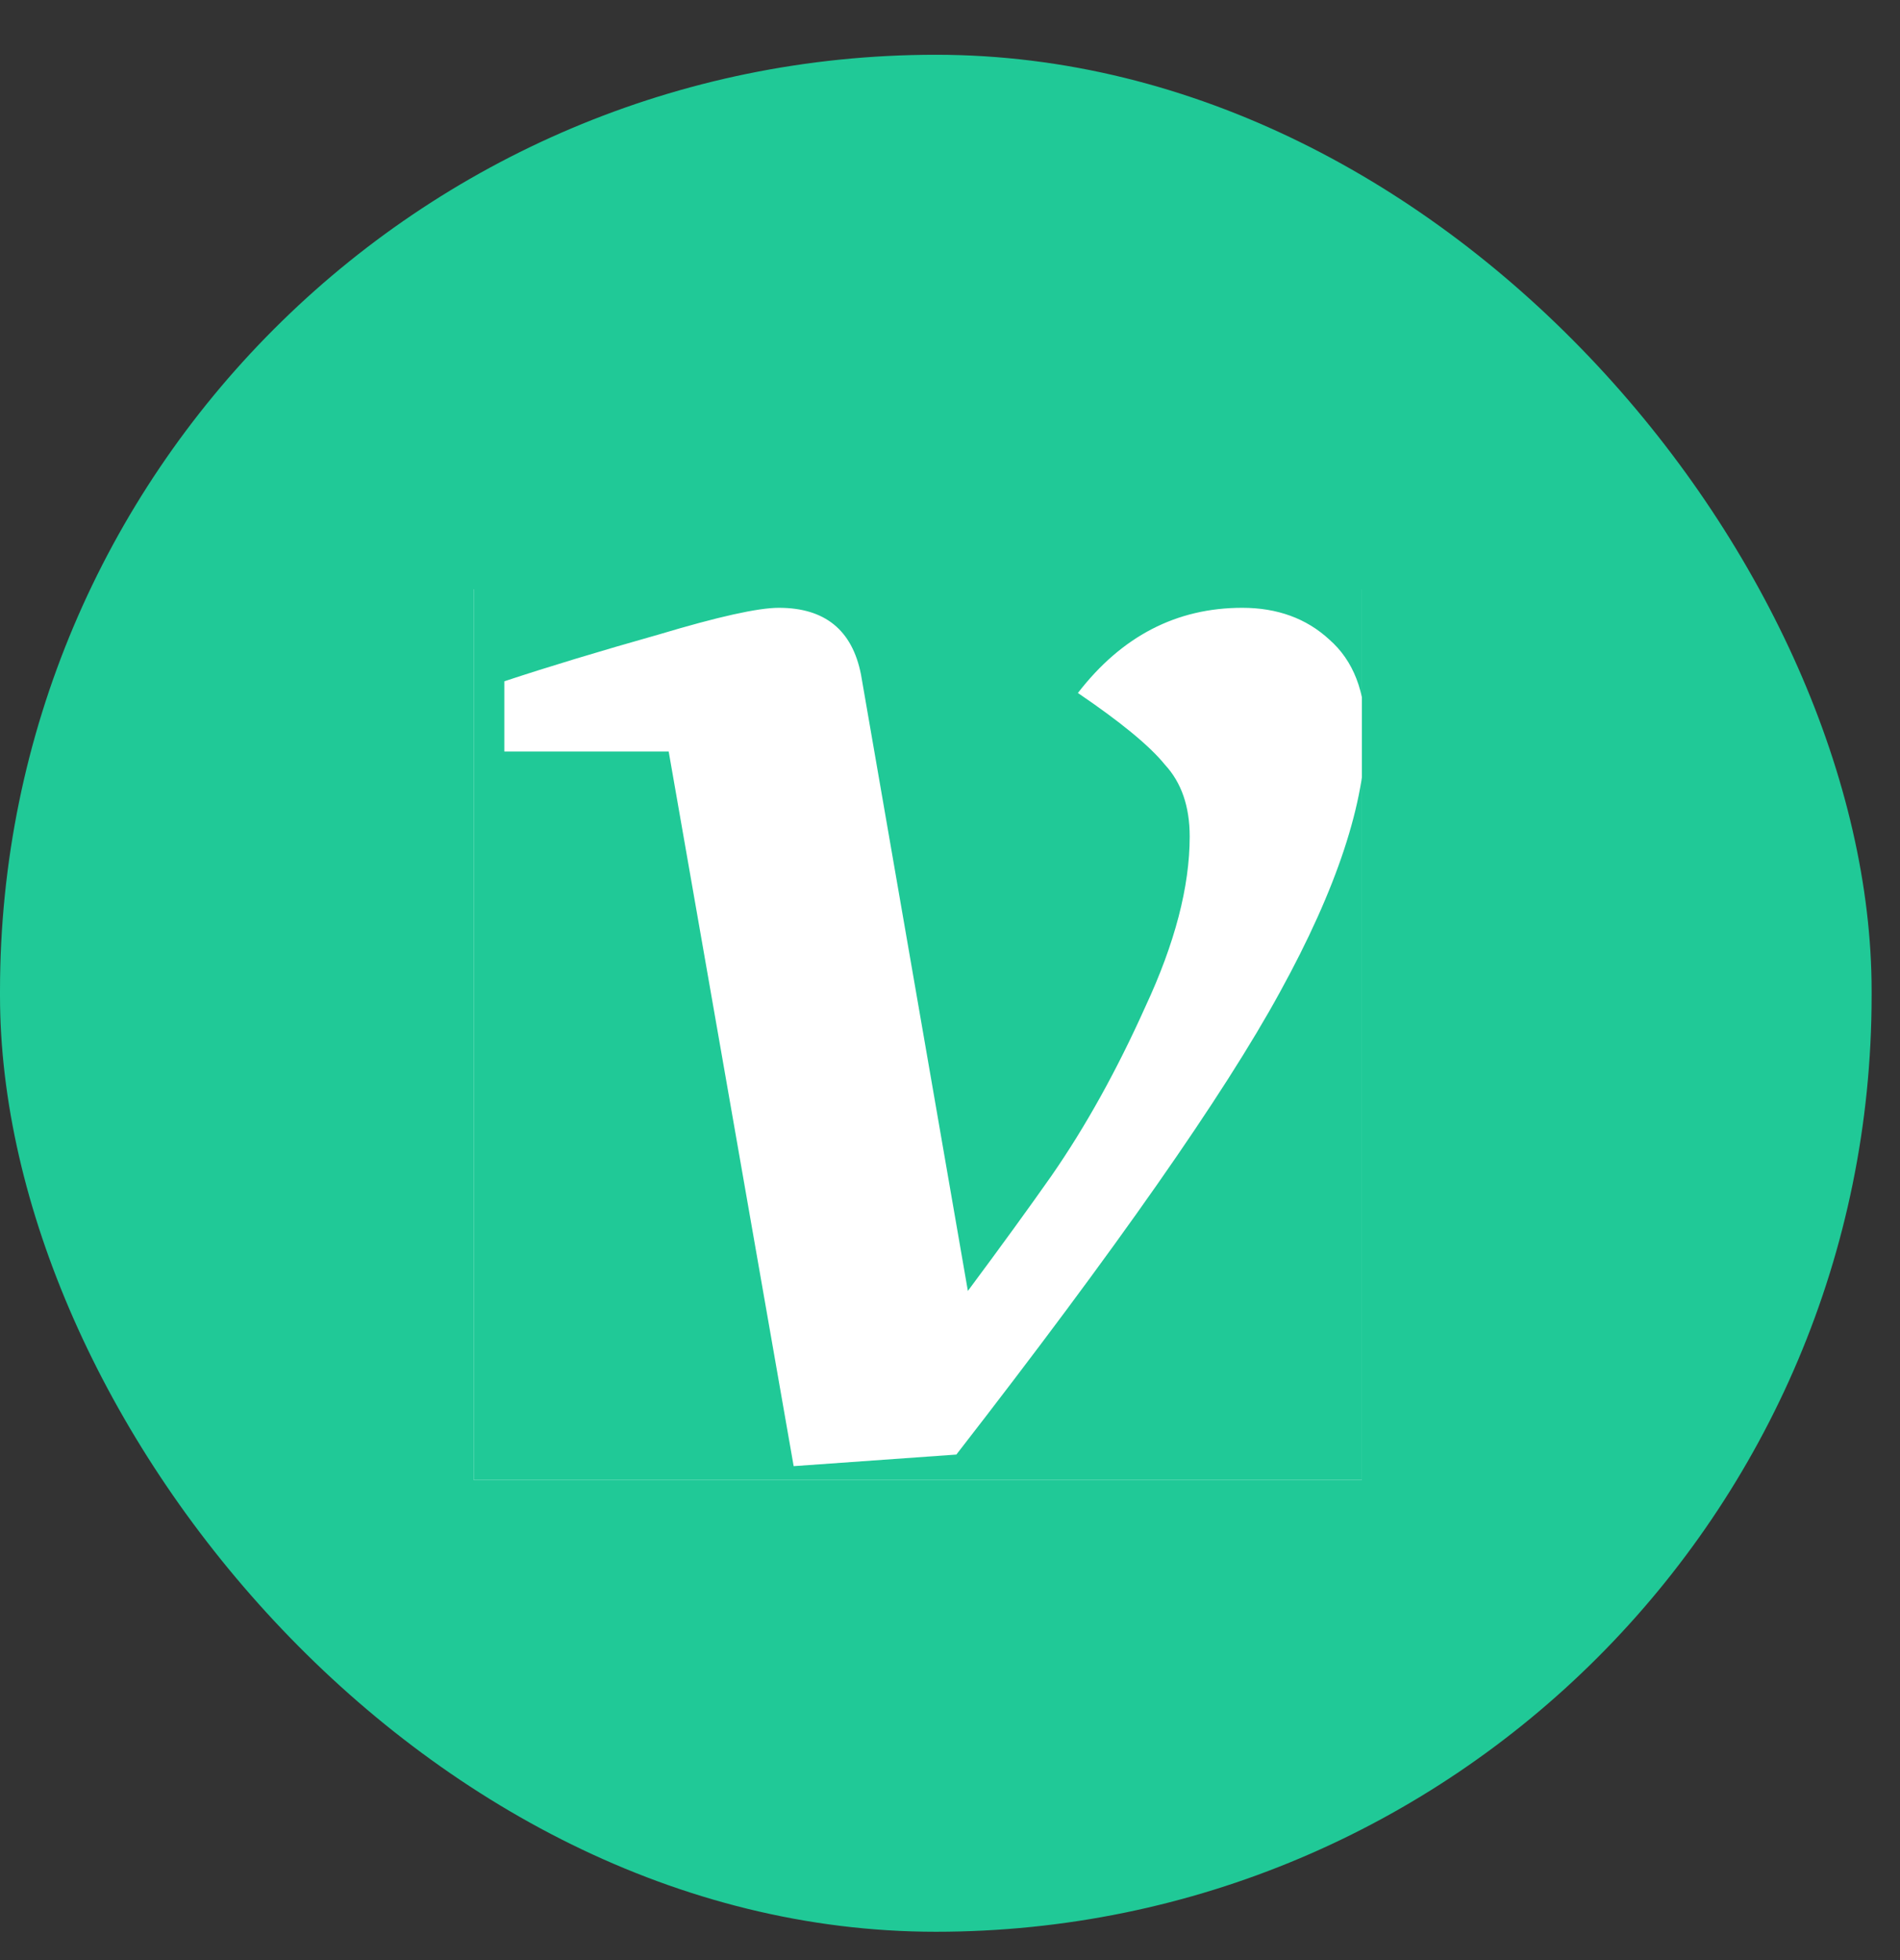 <svg width="32" height="33" viewBox="0 0 32 33" fill="none" xmlns="http://www.w3.org/2000/svg">
<rect x="0" y="0" width="32" height="33" fill="#333333" stroke="none"/>
<rect y="0.922" width="31.522" height="31.601" rx="15.761" fill="#20C997"/>
<g clip-path="url(#clip0_2203_2359)">
<rect width="14.959" height="14.997" transform="translate(7.978 9.92)" fill="white"/>
<path d="M4.65 2.422C2.605 2.422 0.959 4.094 0.959 6.171V28.666C0.959 30.743 2.605 32.415 4.65 32.415H26.793C28.838 32.415 30.484 30.743 30.484 28.666V6.171C30.484 4.094 28.838 2.422 26.793 2.422H4.65ZM13.117 10.233C13.892 10.233 14.354 10.607 14.501 11.357L16.301 21.734C16.873 20.965 17.342 20.318 17.711 19.793C18.283 18.968 18.809 18.021 19.289 16.952C19.787 15.884 20.037 14.928 20.037 14.084C20.037 13.578 19.898 13.176 19.621 12.876C19.363 12.557 18.873 12.155 18.154 11.667C18.892 10.711 19.814 10.233 20.922 10.233C21.512 10.233 22.002 10.411 22.389 10.768C22.795 11.124 22.997 11.647 22.997 12.342C22.997 13.504 22.517 14.958 21.558 16.701C20.616 18.426 18.801 21.021 16.107 24.489L13.367 24.684L11.262 12.652H8.494V11.47C9.232 11.226 10.1 10.963 11.096 10.682C12.093 10.383 12.767 10.233 13.117 10.233Z" fill="#20C997"/>
</g>
<defs>
<clipPath id="clip0_2203_2359">
<rect width="14.959" height="14.997" fill="white" transform="translate(7.978 9.92)"/>
</clipPath>
</defs>
</svg>
